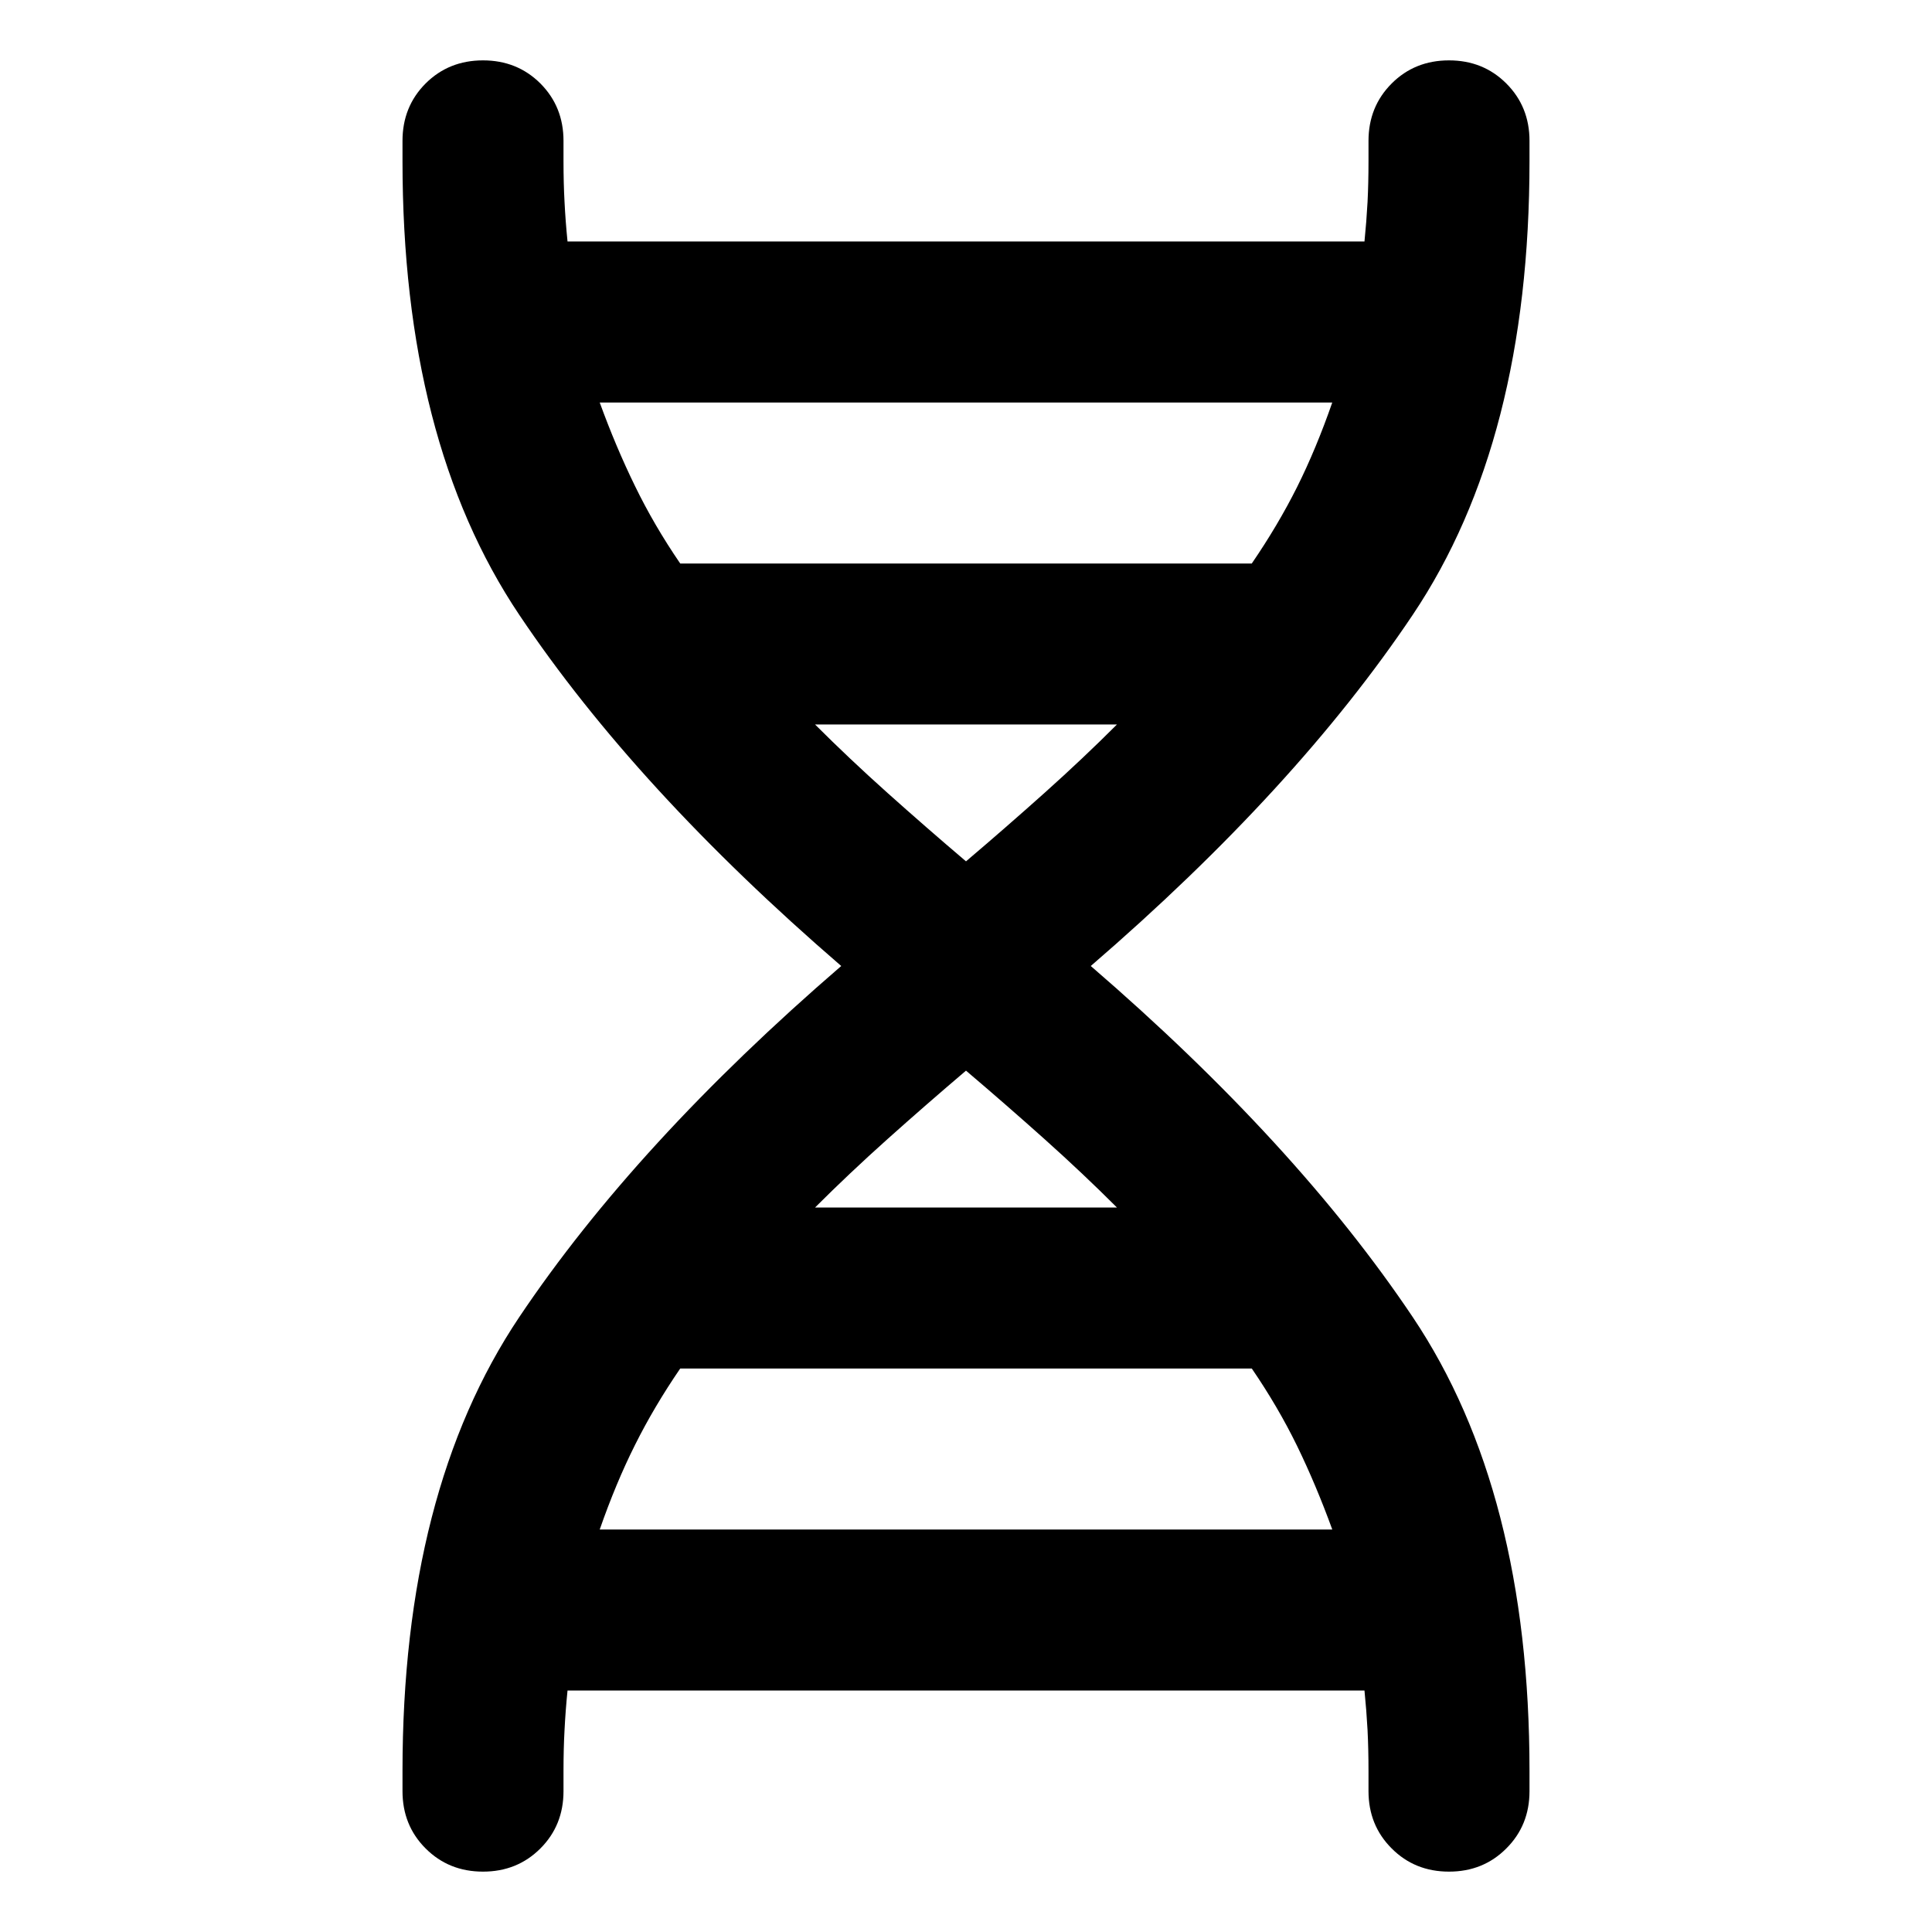 <svg xmlns="http://www.w3.org/2000/svg" viewBox="0 0 24 24"><path d="M5 22q0-3.475 1.45-5.638Q7.9 14.2 10.45 12q-2.55-2.2-4-4.363Q5 5.475 5 2v-.25q0-.425.287-.713Q5.575.75 6 .75t.713.287Q7 1.325 7 1.75V2q0 .275.013.512.012.238.037.488h9.9q.025-.25.038-.488Q17 2.275 17 2v-.25q0-.425.288-.713Q17.575.75 18 .75t.712.287q.288.288.288.713V2q0 3.475-1.45 5.637Q16.1 9.8 13.55 12q2.55 2.2 4 4.362Q19 18.525 19 22v.25q0 .425-.288.712-.287.288-.712.288t-.712-.288Q17 22.675 17 22.25V22q0-.275-.012-.512-.013-.238-.038-.488h-9.9q-.025.25-.037.488Q7 21.725 7 22v.25q0 .425-.287.712-.288.288-.713.288t-.713-.288Q5 22.675 5 22.25ZM8.45 7h7.1q.325-.475.563-.95.237-.475.437-1.05h-9.1q.2.55.438 1.037.237.488.562.963ZM12 10.7q.5-.425.975-.85t.9-.85h-3.75q.425.425.9.85.475.425.975.85ZM10.125 15h3.75q-.425-.425-.9-.85-.475-.425-.975-.85-.5.425-.975.85t-.9.85ZM7.45 19h9.1q-.2-.55-.437-1.038-.238-.487-.563-.962h-7.1q-.325.475-.562.95-.238.475-.438 1.05Z"/></svg>
